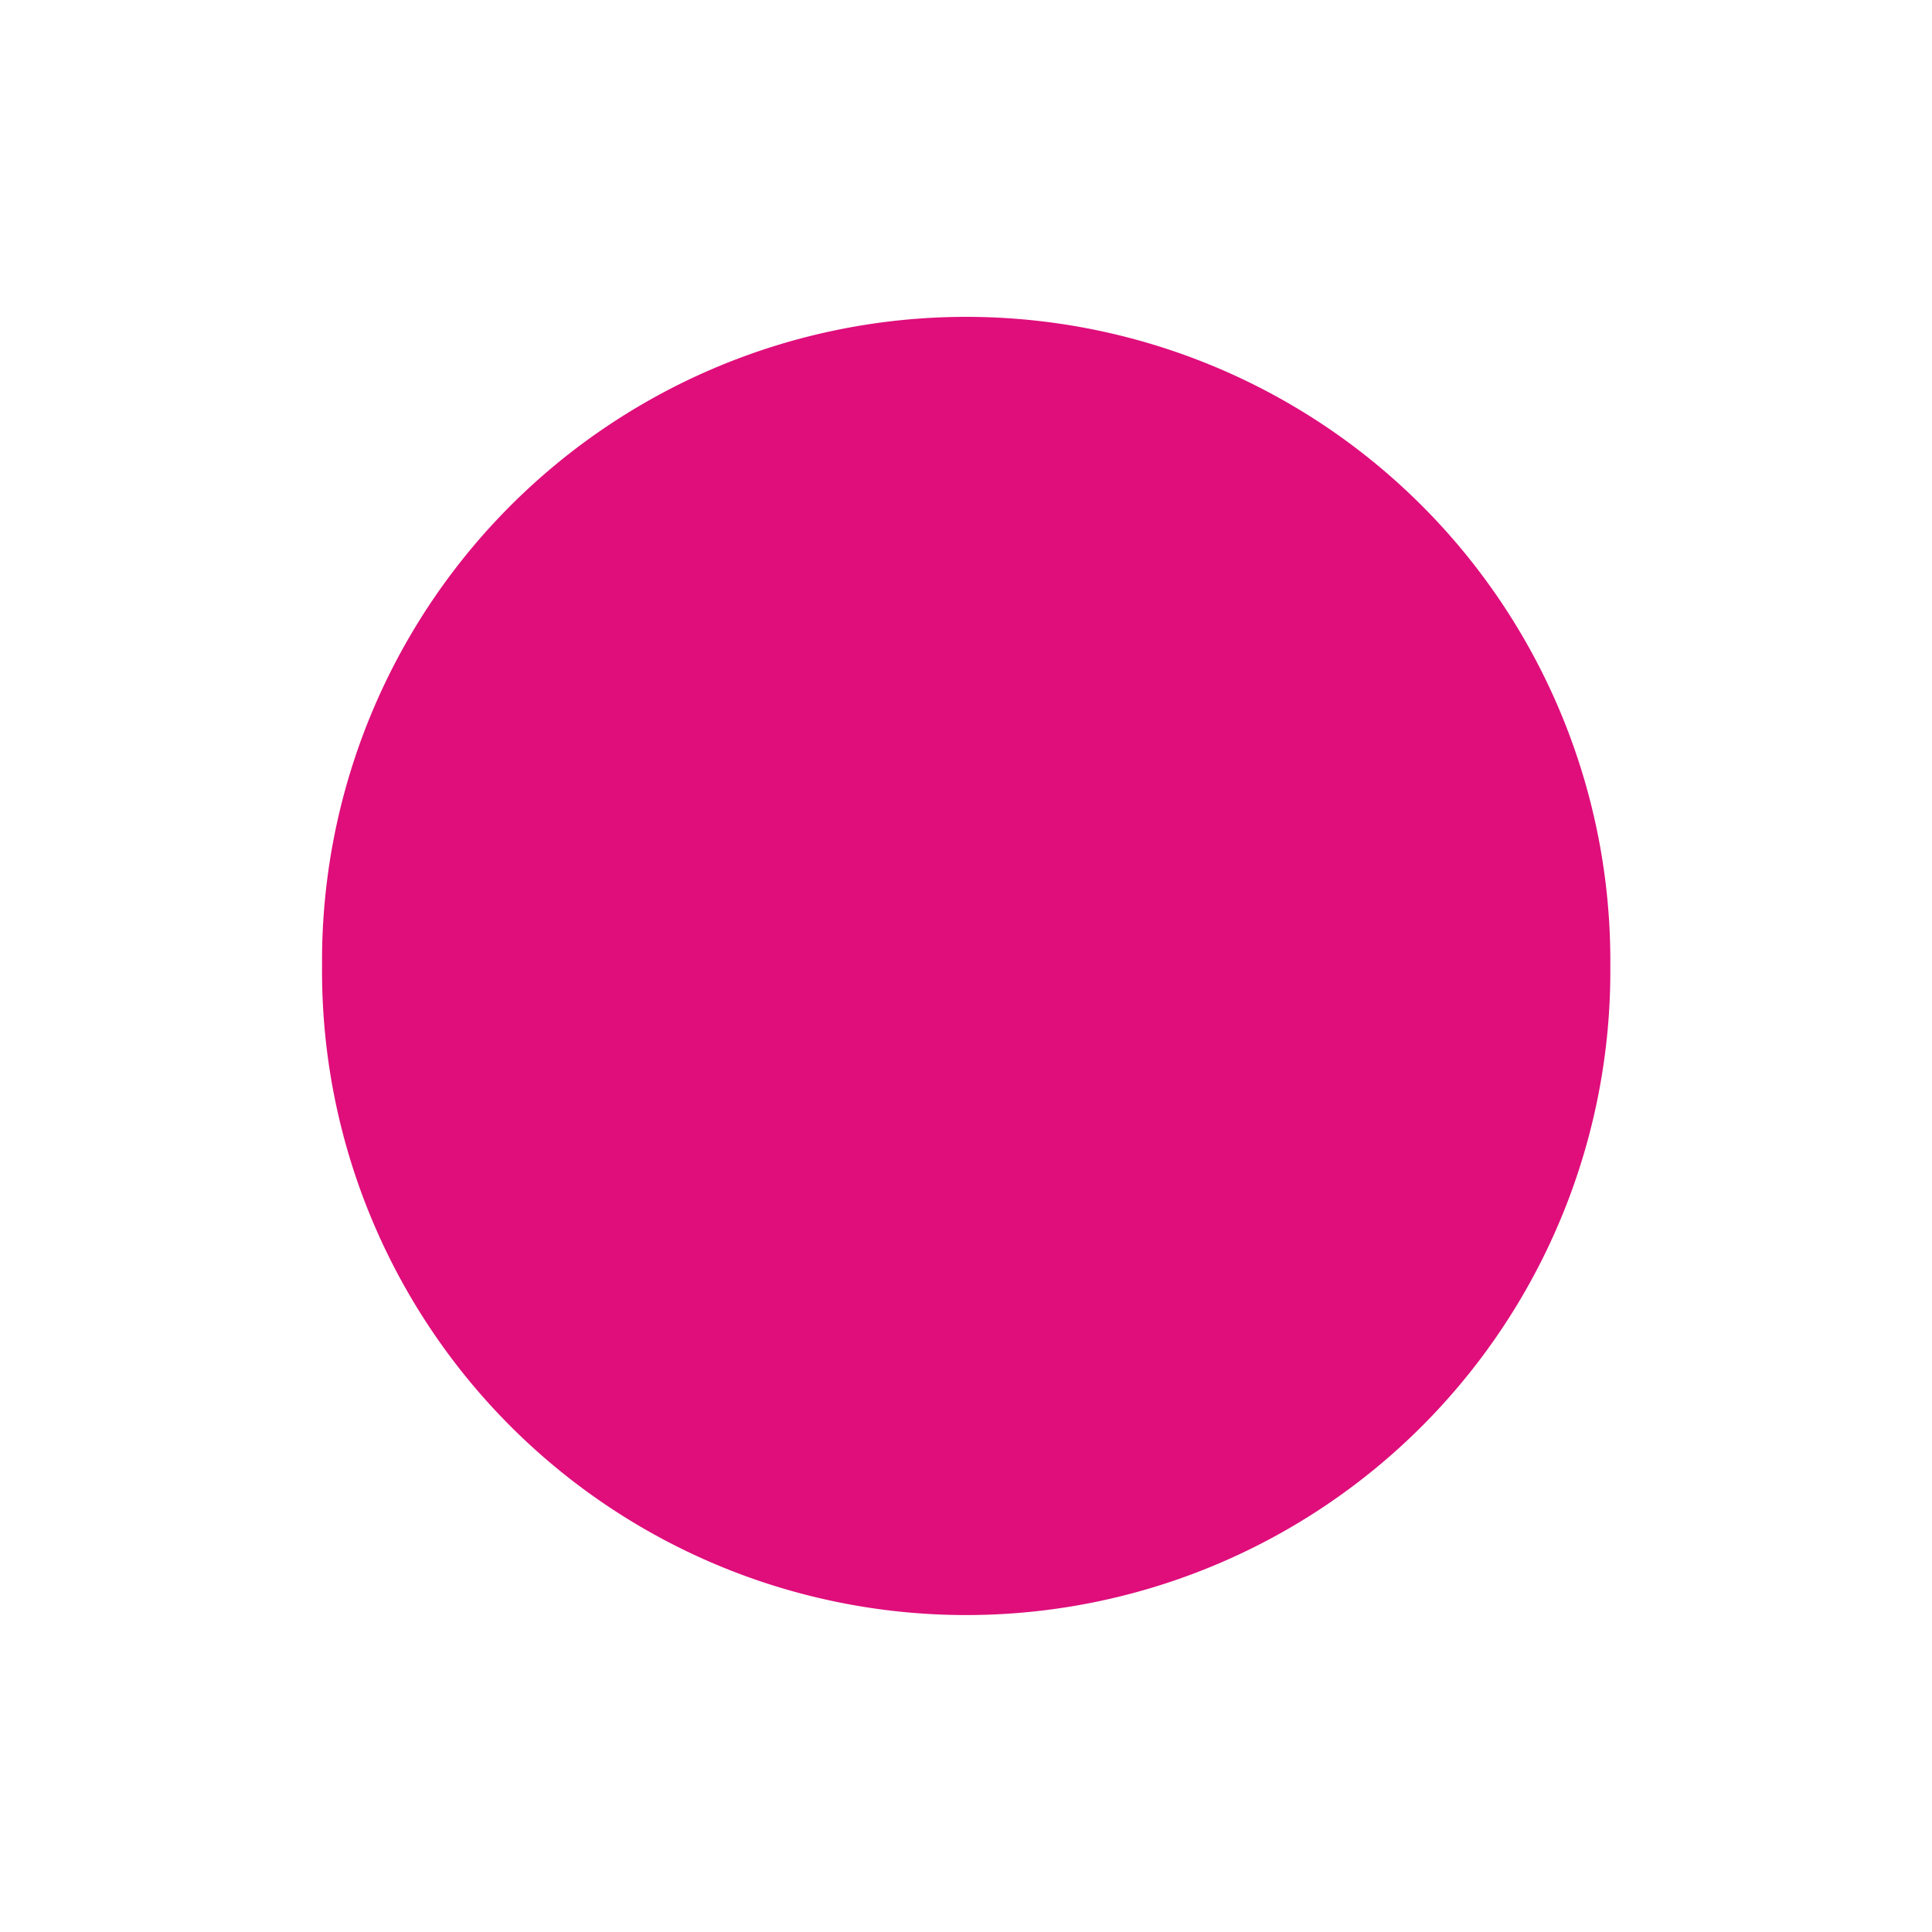 <?xml version="1.0" encoding="UTF-8" standalone="no"?>
<!-- Generator: Adobe Illustrator 14.0.0, SVG Export Plug-In . SVG Version: 6.00 Build 43363)  -->

<svg
   xmlns:dc="http://purl.org/dc/elements/1.1/"
   xmlns:cc="http://creativecommons.org/ns#"
   xmlns:rdf="http://www.w3.org/1999/02/22-rdf-syntax-ns#"
   xmlns:svg="http://www.w3.org/2000/svg"
   xmlns="http://www.w3.org/2000/svg"
   xmlns:sodipodi="http://sodipodi.sourceforge.net/DTD/sodipodi-0.dtd"
   xmlns:inkscape="http://www.inkscape.org/namespaces/inkscape"
   version="1.1"
   id="icon-m-common-fuchsia-layer"
   x="0px"
   y="0px"
   width="48px"
   height="48px"
   viewBox="0 0 48 48"
   style="enable-background:new 0 0 48 48;"
   xml:space="preserve"
   inkscape:version="0.47 r22583"
   sodipodi:docname="icon-m-common-fuchsia.svg"><defs
   id="defs10"><inkscape:perspective
     sodipodi:type="inkscape:persp3d"
     inkscape:vp_x="0 : 24 : 1"
     inkscape:vp_y="0 : 1000 : 0"
     inkscape:vp_z="48 : 24 : 1"
     inkscape:persp3d-origin="24 : 16 : 1"
     id="perspective14" /><inkscape:perspective
     id="perspective2918"
     inkscape:persp3d-origin="0.5 : 0.33333333 : 1"
     inkscape:vp_z="1 : 0.5 : 1"
     inkscape:vp_y="0 : 1000 : 0"
     inkscape:vp_x="0 : 0.5 : 1"
     sodipodi:type="inkscape:persp3d" /><inkscape:perspective
     id="perspective2837"
     inkscape:persp3d-origin="0.5 : 0.33333333 : 1"
     inkscape:vp_z="1 : 0.5 : 1"
     inkscape:vp_y="0 : 1000 : 0"
     inkscape:vp_x="0 : 0.5 : 1"
     sodipodi:type="inkscape:persp3d" /></defs><sodipodi:namedview
   pagecolor="#ffffff"
   bordercolor="#666666"
   borderopacity="1"
   objecttolerance="10"
   gridtolerance="10"
   guidetolerance="10"
   inkscape:pageopacity="0"
   inkscape:pageshadow="2"
   inkscape:window-width="640"
   inkscape:window-height="491"
   id="namedview8"
   showgrid="false"
   inkscape:zoom="4.9166667"
   inkscape:cx="24"
   inkscape:cy="23.59322"
   inkscape:window-x="293"
   inkscape:window-y="64"
   inkscape:window-maximized="0"
   inkscape:current-layer="icon-m-common-fuchsia" />
<g
   id="icon-m-common-fuchsia">
	<rect
   style="fill:none;"
   width="48"
   height="48"
   id="rect4" />
	
<path
   sodipodi:type="arc"
   style="color:#000000;fill:#df0e7b;fill-opacity:1;fill-rule:nonzero;stroke:none;stroke-width:0.987;marker:none;visibility:visible;display:inline;overflow:visible;enable-background:accumulate;stroke-linecap:butt;stroke-linejoin:miter;stroke-miterlimit:4;stroke-opacity:1;stroke-dasharray:none;stroke-dashoffset:0"
   id="path2822"
   sodipodi:cx="23.847458"
   sodipodi:cy="23.79661"
   sodipodi:rx="15.81356"
   sodipodi:ry="15.762712"
   d="m 39.661,23.797 a 15.814,15.763 0 1 1 -31.627,0 15.814,15.763 0 1 1 31.627,0 z"
   transform="matrix(1.012,0,0,1.015,-0.129,-0.155)" /></g>
</svg>